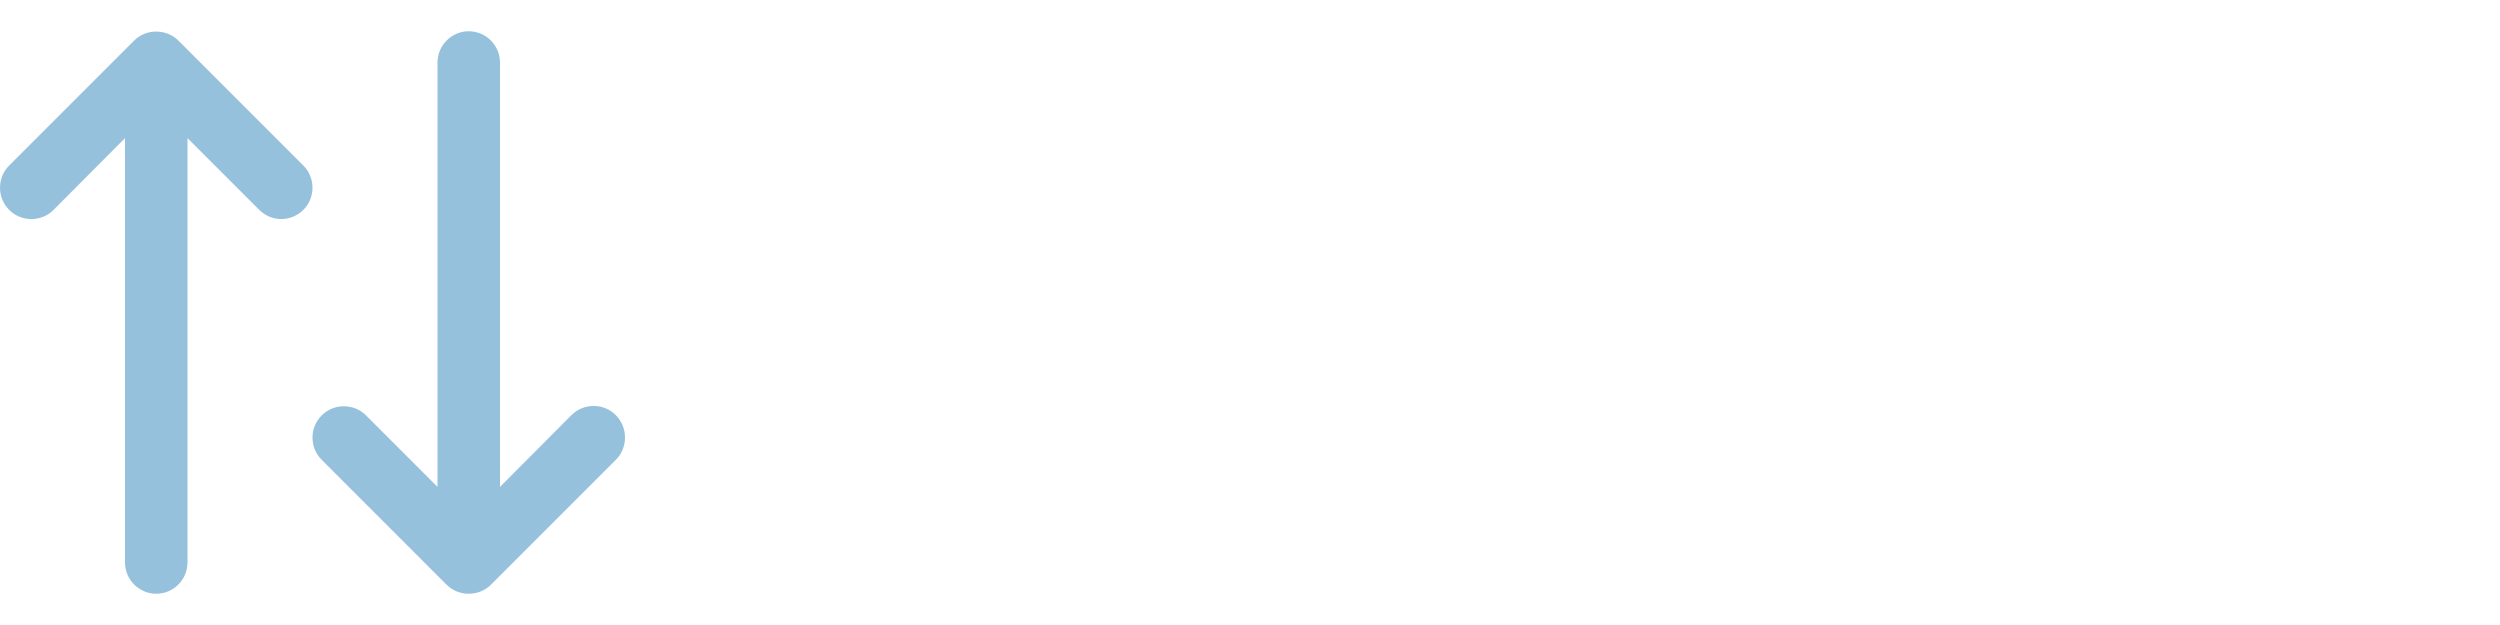 <?xml version="1.0" encoding="utf-8"?>
<!-- Generator: Adobe Illustrator 18.0.0, SVG Export Plug-In . SVG Version: 6.00 Build 0)  -->
<svg version="1.1" id="Layer_1" xmlns="http://www.w3.org/2000/svg" xmlns:xlink="http://www.w3.org/1999/xlink" x="0px" y="0px"
	 viewBox="0 0 80 20" enable-background="new 0 0 20 20" xml:space="preserve" fill="#96c1dd">
<g id="swap:_vertical">
	<g>
		<path fill-rule="evenodd" clip-rule="evenodd" d="M9.71,5.3l-4-4C5.53,1.12,5.28,1.01,5,1.01c-0.28,0-0.53,0.11-0.71,0.29l-4,4
			C0.11,5.48,0,5.73,0,6.01c0,0.55,0.45,1,1,1c0.28,0,0.53-0.11,0.71-0.29L4,4.42V18c0,0.55,0.45,1,1,1c0.55,0,1-0.45,1-1V4.42
			l2.29,2.29C8.48,6.9,8.73,7.01,9,7.01c0.55,0,1-0.45,1-1C10,5.73,9.89,5.48,9.71,5.3z M10,3.98C10,3.99,10,3.99,10,3.98
			C10,4,10,4,10,4V3.98z M10,16.02C10,16.01,10,16.01,10,16.02C10,16,10,16,10,16V16.02z M19,12.99c-0.28,0-0.53,0.11-0.71,0.29
			L16,15.58V2c0-0.55-0.45-1-1-1c-0.55,0-1,0.45-1,1v13.58l-2.29-2.29c-0.18-0.18-0.43-0.29-0.71-0.29c-0.55,0-1,0.45-1,1
			c0,0.28,0.11,0.53,0.29,0.71l4,4c0.18,0.18,0.43,0.29,0.71,0.29c0.28,0,0.53-0.11,0.71-0.29l4-4c0.18-0.18,0.29-0.43,0.29-0.71
			C20,13.44,19.55,12.99,19,12.99z"/>
	</g>
</g>
</svg>

